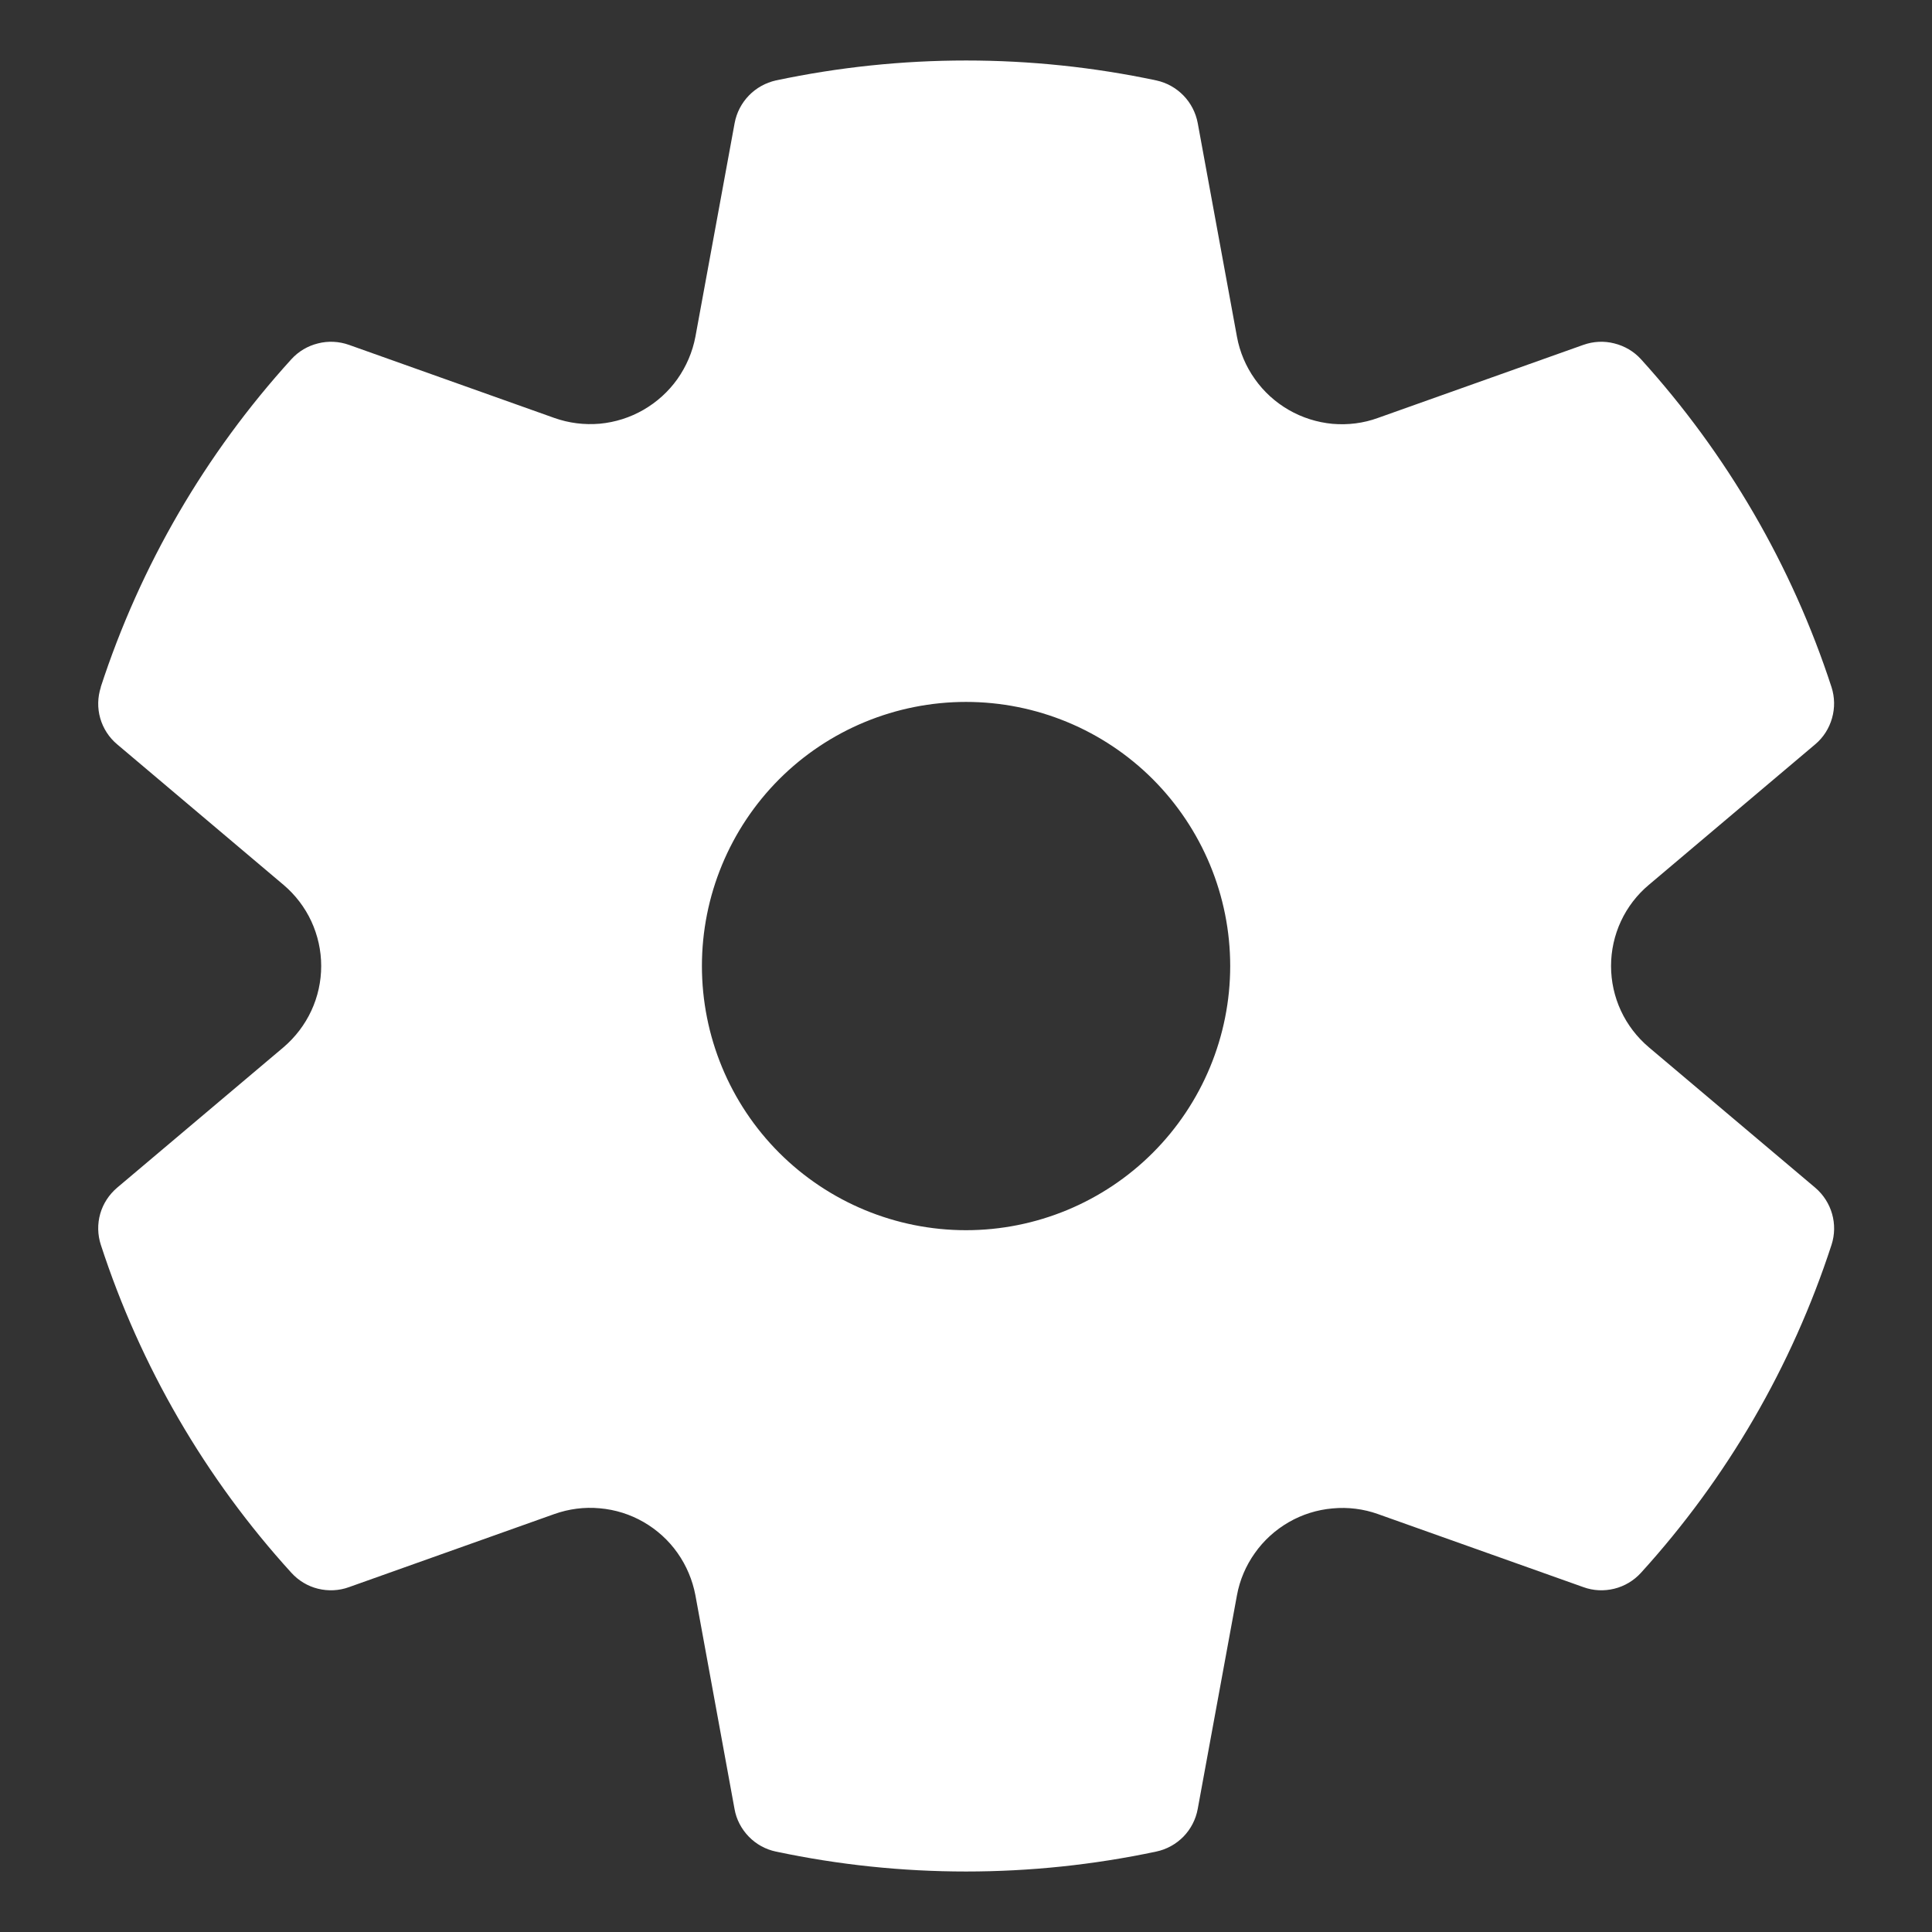 <svg width="16" height="16" viewBox="0 0 16 16" fill="none" xmlns="http://www.w3.org/2000/svg">
<rect x="0" y="0" width="16" height="16" fill="#333333" stroke="none"/>
<g id="Group">
<path id="Vector" d="M0.834 5.691C1.162 4.684 1.7 3.759 2.413 2.975C2.472 2.91 2.548 2.865 2.633 2.844C2.718 2.822 2.808 2.827 2.89 2.856L4.59 3.461C4.711 3.504 4.839 3.52 4.967 3.509C5.095 3.497 5.218 3.458 5.329 3.394C5.44 3.33 5.536 3.243 5.61 3.139C5.684 3.034 5.735 2.915 5.759 2.789L6.084 1.019C6.1 0.933 6.141 0.854 6.202 0.791C6.263 0.728 6.341 0.685 6.426 0.666C7.465 0.446 8.538 0.446 9.576 0.666C9.751 0.704 9.886 0.843 9.919 1.019L10.244 2.789C10.267 2.915 10.318 3.035 10.392 3.139C10.466 3.244 10.562 3.331 10.673 3.395C10.784 3.459 10.908 3.498 11.035 3.51C11.163 3.521 11.292 3.505 11.412 3.461L13.113 2.856C13.195 2.827 13.284 2.822 13.369 2.844C13.454 2.865 13.531 2.91 13.59 2.975C14.301 3.759 14.84 4.684 15.168 5.691C15.195 5.775 15.196 5.864 15.172 5.948C15.148 6.032 15.1 6.108 15.033 6.164L13.655 7.328C13.557 7.41 13.478 7.513 13.424 7.629C13.37 7.745 13.342 7.872 13.342 8C13.342 8.128 13.37 8.255 13.424 8.371C13.478 8.487 13.557 8.59 13.655 8.673L15.033 9.836C15.17 9.953 15.223 10.139 15.168 10.309C14.84 11.316 14.302 12.242 13.59 13.025C13.531 13.09 13.454 13.136 13.369 13.157C13.284 13.178 13.195 13.174 13.113 13.144L11.412 12.539C11.292 12.496 11.163 12.48 11.036 12.492C10.908 12.503 10.784 12.542 10.673 12.606C10.562 12.67 10.466 12.757 10.392 12.862C10.318 12.966 10.267 13.085 10.244 13.211L9.919 14.981C9.903 15.068 9.862 15.147 9.801 15.21C9.739 15.273 9.661 15.316 9.575 15.334C8.537 15.554 7.464 15.554 6.426 15.334C6.34 15.316 6.262 15.273 6.201 15.21C6.14 15.147 6.098 15.068 6.083 14.981L5.759 13.211C5.735 13.085 5.685 12.966 5.611 12.861C5.537 12.756 5.441 12.669 5.33 12.605C5.219 12.541 5.095 12.502 4.967 12.491C4.839 12.479 4.711 12.496 4.59 12.539L2.89 13.144C2.808 13.174 2.718 13.178 2.633 13.157C2.548 13.136 2.472 13.09 2.413 13.025C1.7 12.242 1.163 11.316 0.835 10.309C0.808 10.226 0.806 10.136 0.83 10.052C0.854 9.968 0.903 9.893 0.97 9.836L2.348 8.673C2.445 8.59 2.524 8.487 2.578 8.371C2.632 8.255 2.66 8.128 2.66 8C2.66 7.872 2.632 7.746 2.578 7.629C2.524 7.513 2.445 7.41 2.348 7.328L0.97 6.164C0.903 6.108 0.854 6.032 0.83 5.948C0.806 5.864 0.808 5.775 0.835 5.691H0.834ZM5.813 8C5.813 8.58 6.043 9.137 6.453 9.547C6.863 9.957 7.42 10.188 8 10.188C8.58 10.188 9.137 9.957 9.547 9.547C9.957 9.137 10.188 8.58 10.188 8C10.188 7.42 9.957 6.864 9.547 6.453C9.137 6.043 8.58 5.813 8 5.813C7.42 5.813 6.863 6.043 6.453 6.453C6.043 6.864 5.813 7.42 5.813 8Z" fill="white"/>
</g>
</svg>
